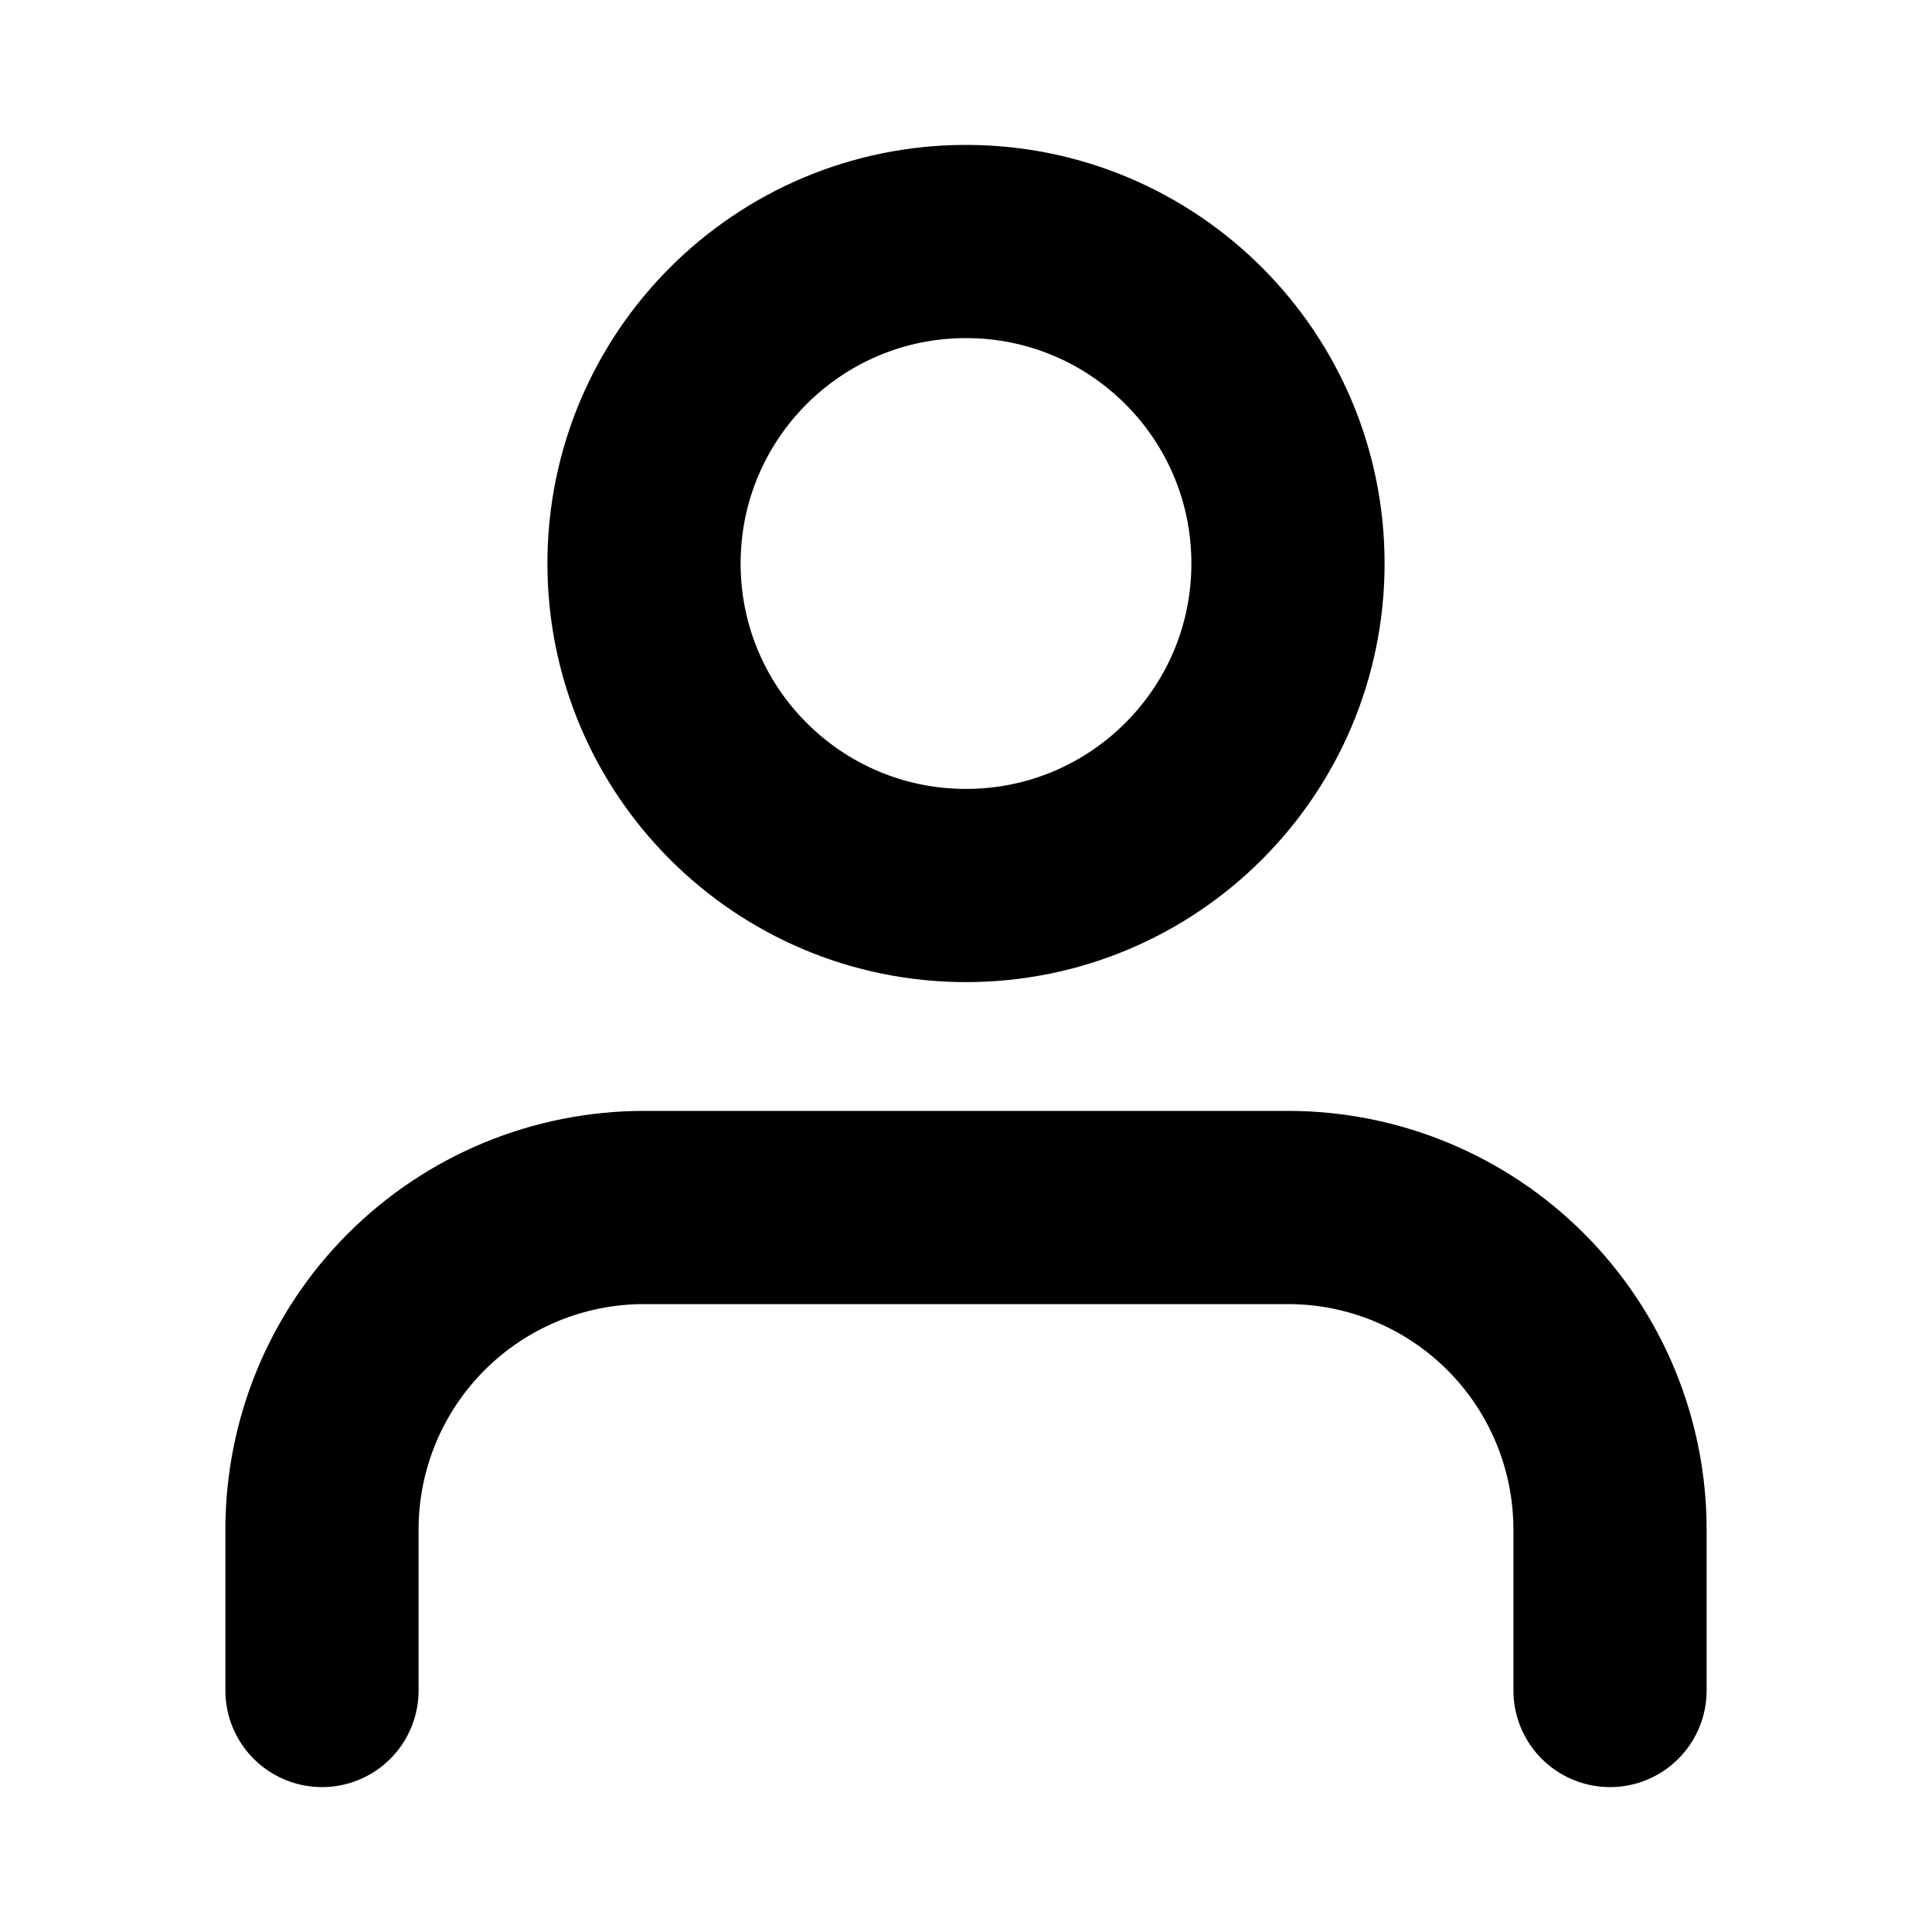 <svg width="33" height="33" viewBox="0 0 50 50" fill="none" xmlns="http://www.w3.org/2000/svg">
<g id="user">
<path id="Vector" d="M41.667 43.75V39.583C41.667 37.373 40.789 35.254 39.226 33.691C37.663 32.128 35.544 31.25 33.333 31.25H16.667C14.457 31.25 12.337 32.128 10.774 33.691C9.211 35.254 8.333 37.373 8.333 39.583V43.75" stroke="black" stroke-width="5" stroke-linecap="round" stroke-linejoin="round"/>
<path id="Vector_2" d="M25 22.917C29.602 22.917 33.333 19.186 33.333 14.583C33.333 9.981 29.602 6.25 25 6.25C20.398 6.25 16.667 9.981 16.667 14.583C16.667 19.186 20.398 22.917 25 22.917Z" stroke="black" stroke-width="5" stroke-linecap="round" stroke-linejoin="round"/>
</g>
</svg>
